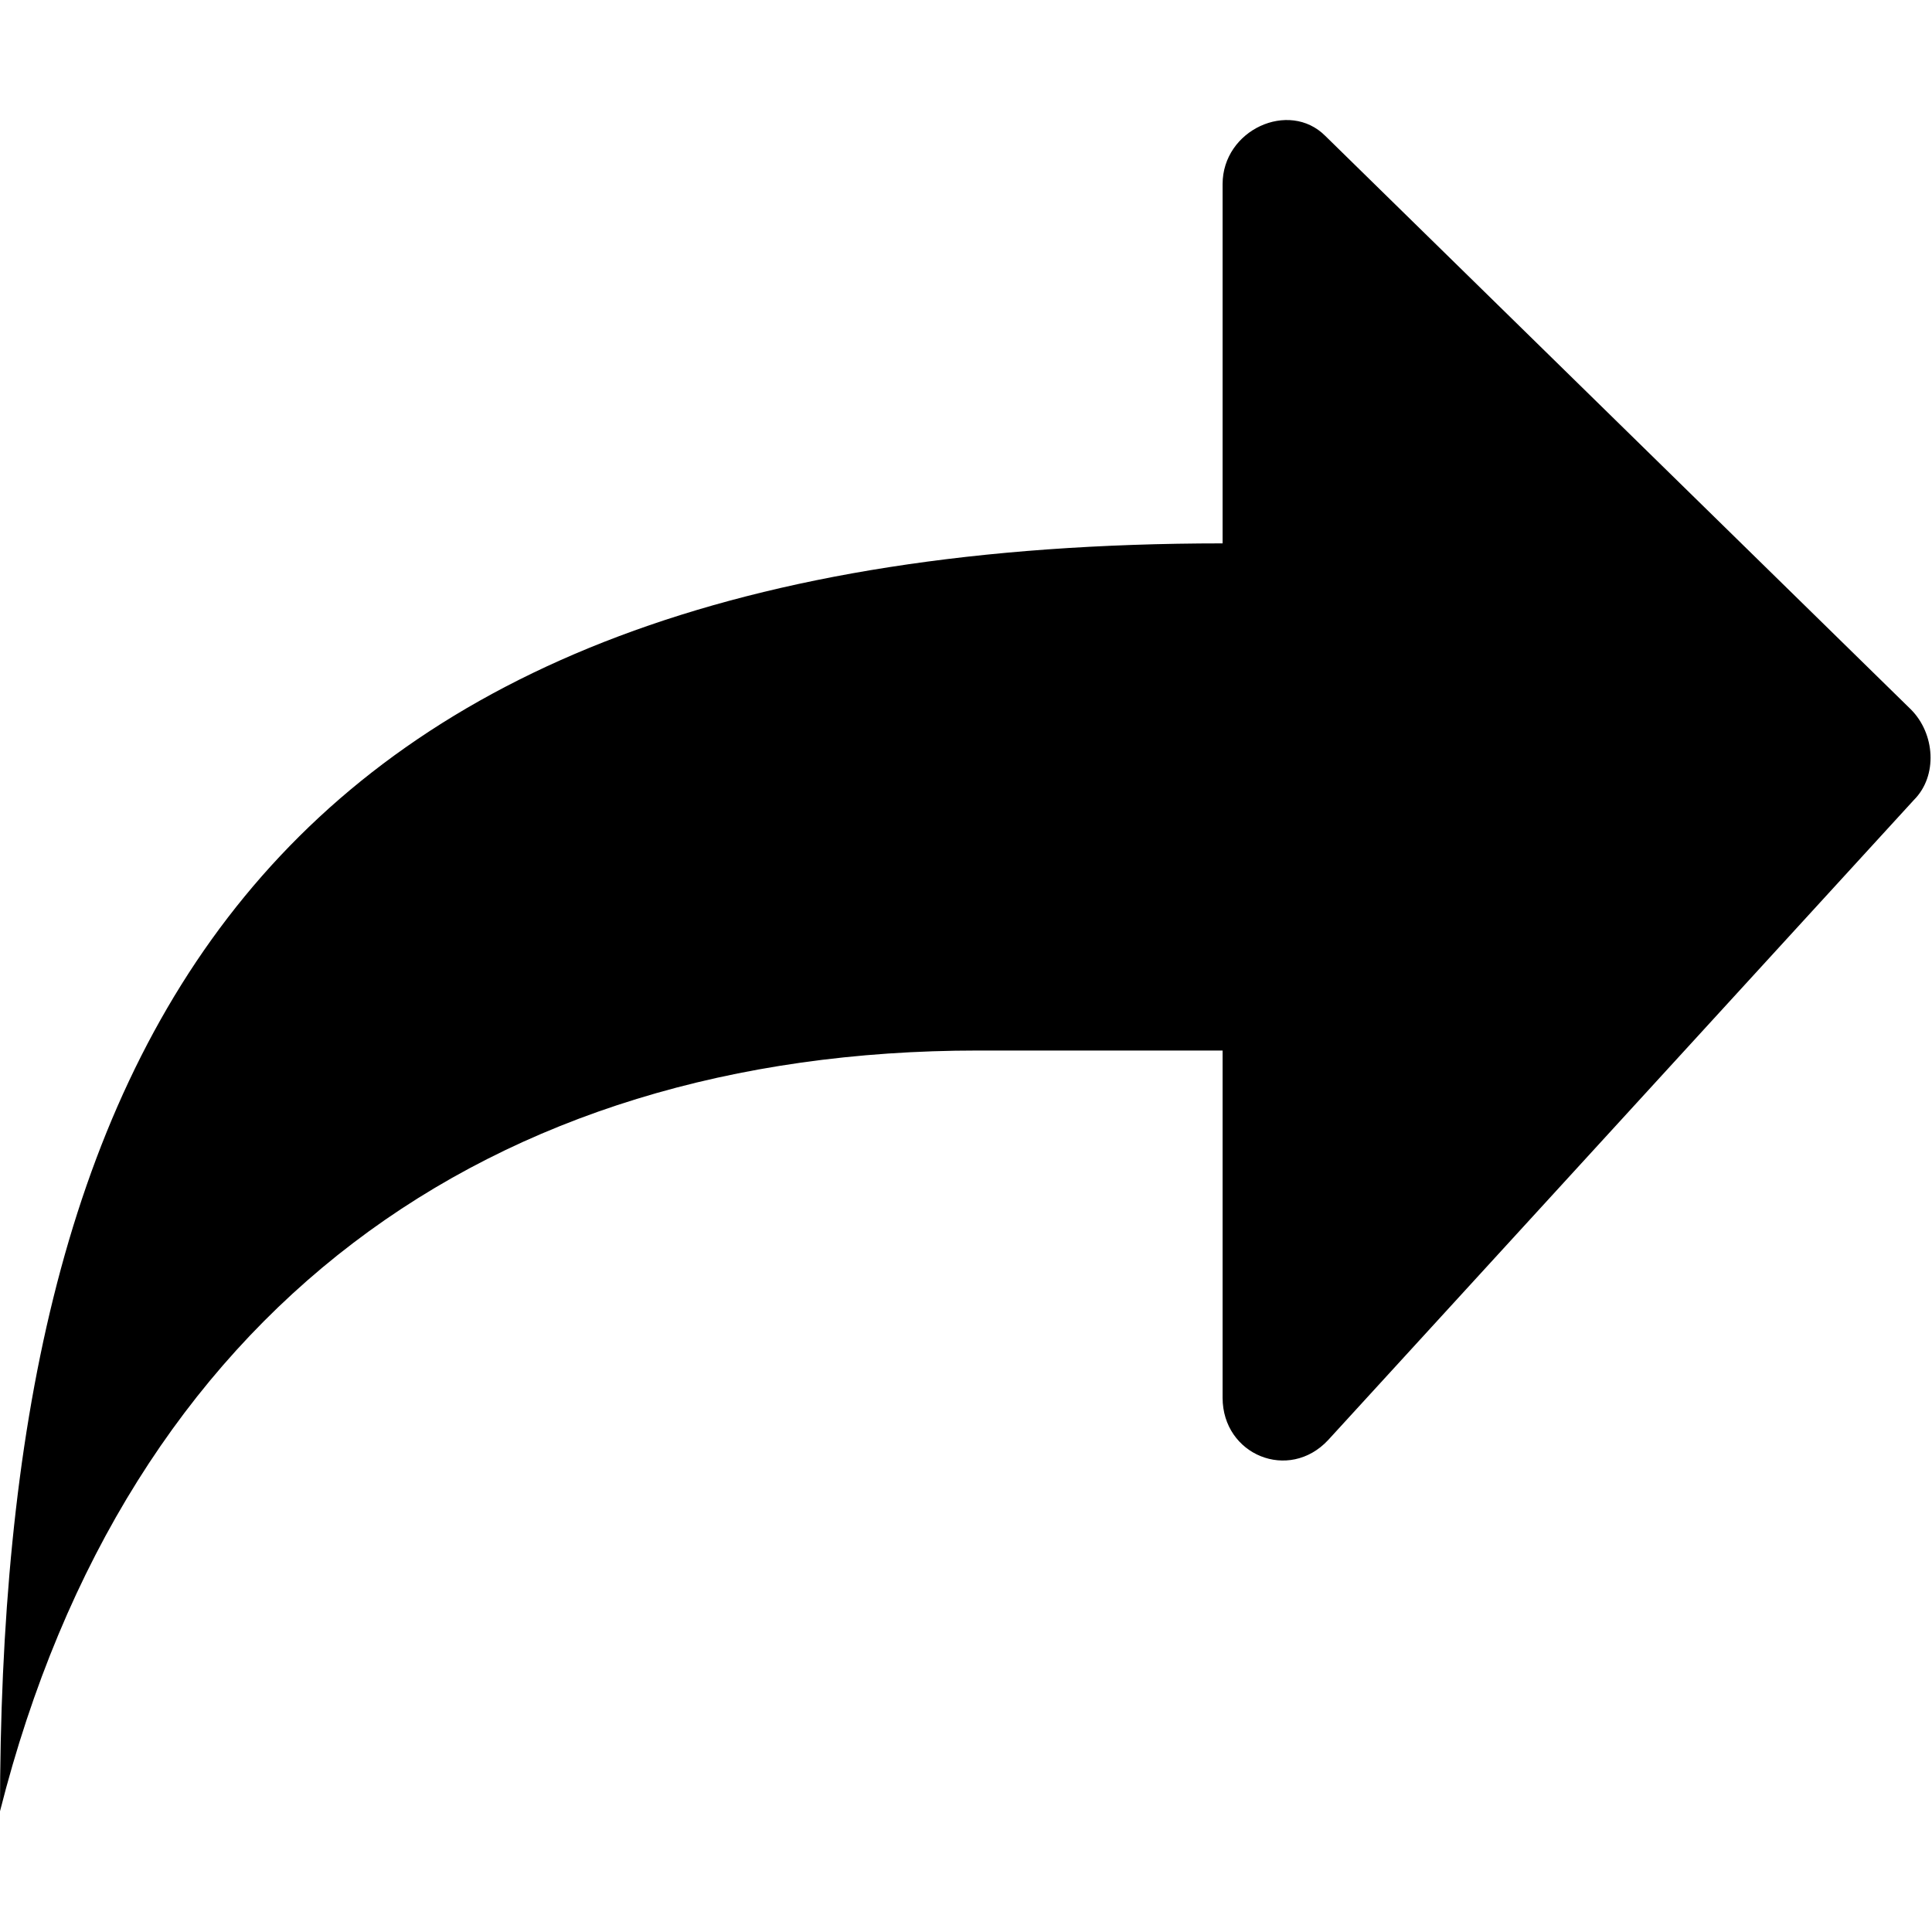 <svg xmlns="http://www.w3.org/2000/svg" width="64" height="64" viewBox="0 0 64 64"><path d="M40.5 6.1V18C8.1 18 0 35.2 0 60c4.2-16.6 16.2-25.2 32.4-25.2h8.1v11.5c0 1.9 2.2 2.8 3.5 1.4l19.4-21.2c.8-.8.7-2.2-.1-3l-19.4-19c-1.2-1.2-3.4-.2-3.4 1.6z"/></svg>